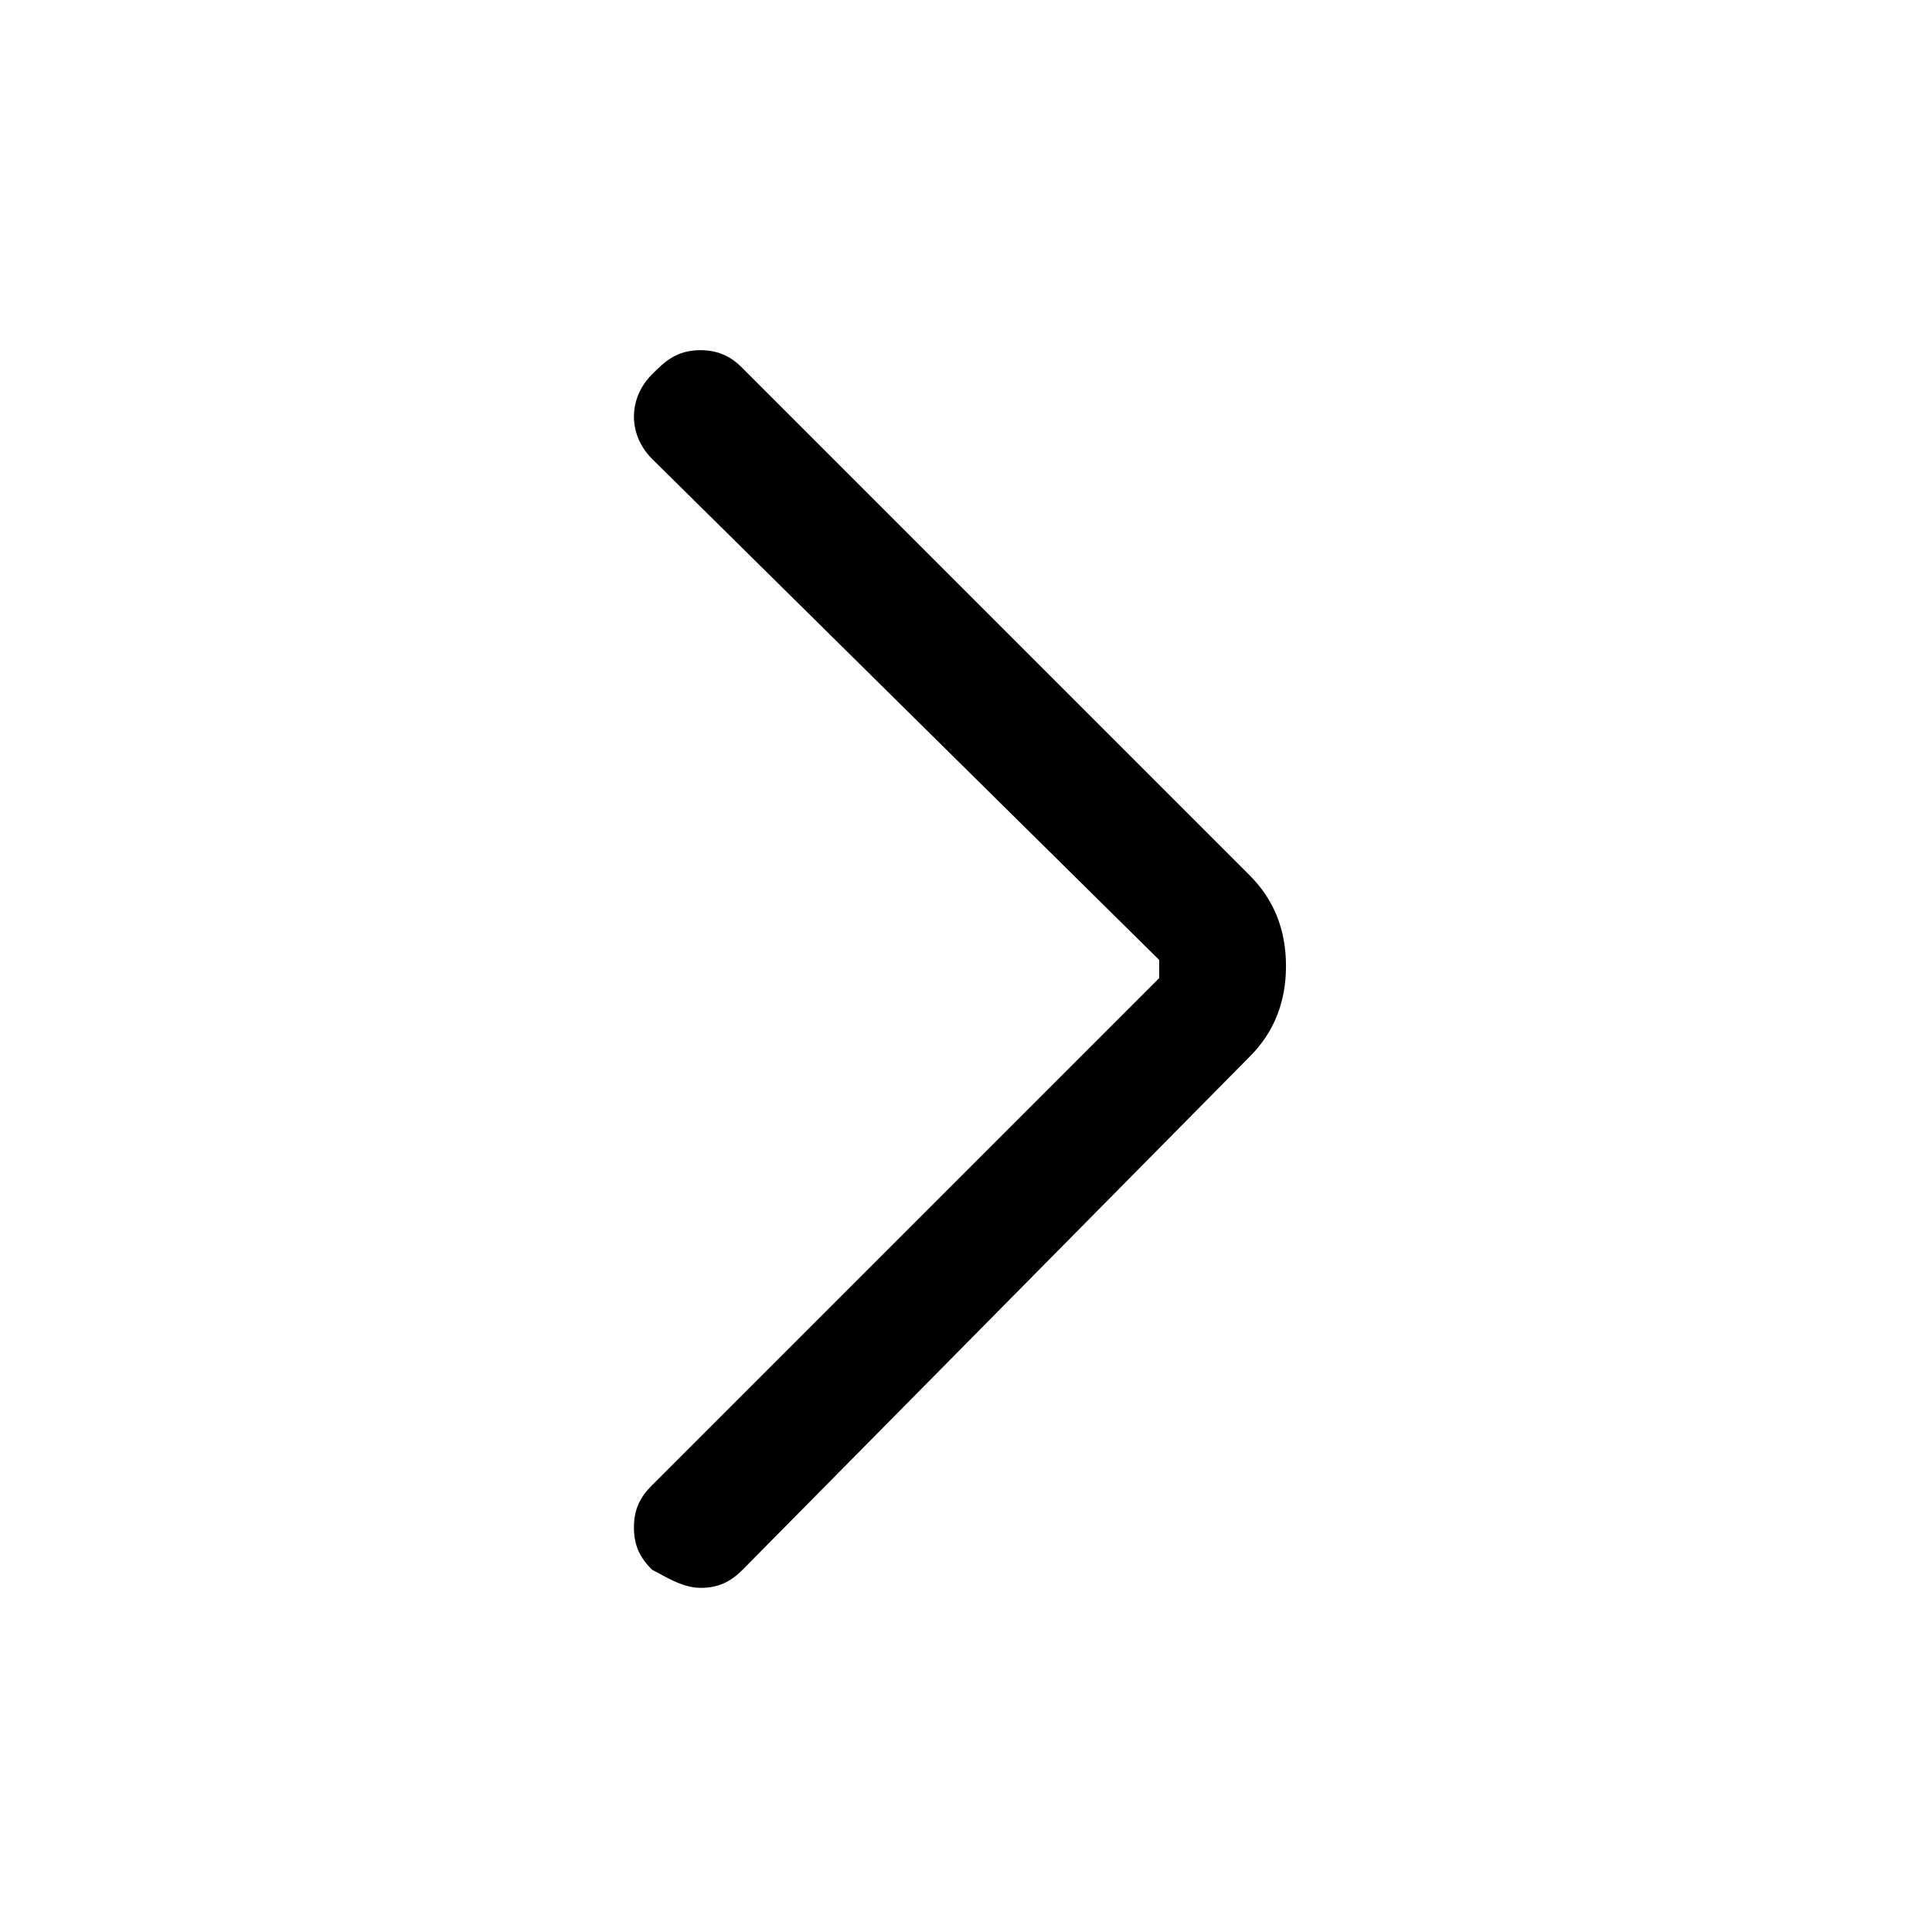 <!-- Generated by IcoMoon.io -->
<svg version="1.1" xmlns="http://www.w3.org/2000/svg" width="32" height="32" viewBox="0 0 32 32">
<title>arrow-right</title>
<path d="M11.6 5.8c0.4 0 0.6 0.2 0.7 0.3l8.4 8.4c0.4 0.4 0.6 0.9 0.6 1.5s-0.2 1.1-0.6 1.5l-8.4 8.5c-0.2 0.2-0.4 0.3-0.7 0.3s-0.6-0.2-0.8-0.3c-0.2-0.2-0.3-0.4-0.3-0.7s0.1-0.5 0.3-0.7l8.4-8.4c0 0 0 0 0 0s0 0 0-0.1 0-0.1 0-0.2l-8.4-8.3c-0.4-0.4-0.4-1 0-1.4 0.2-0.2 0.4-0.4 0.8-0.4z"></path>
</svg>
